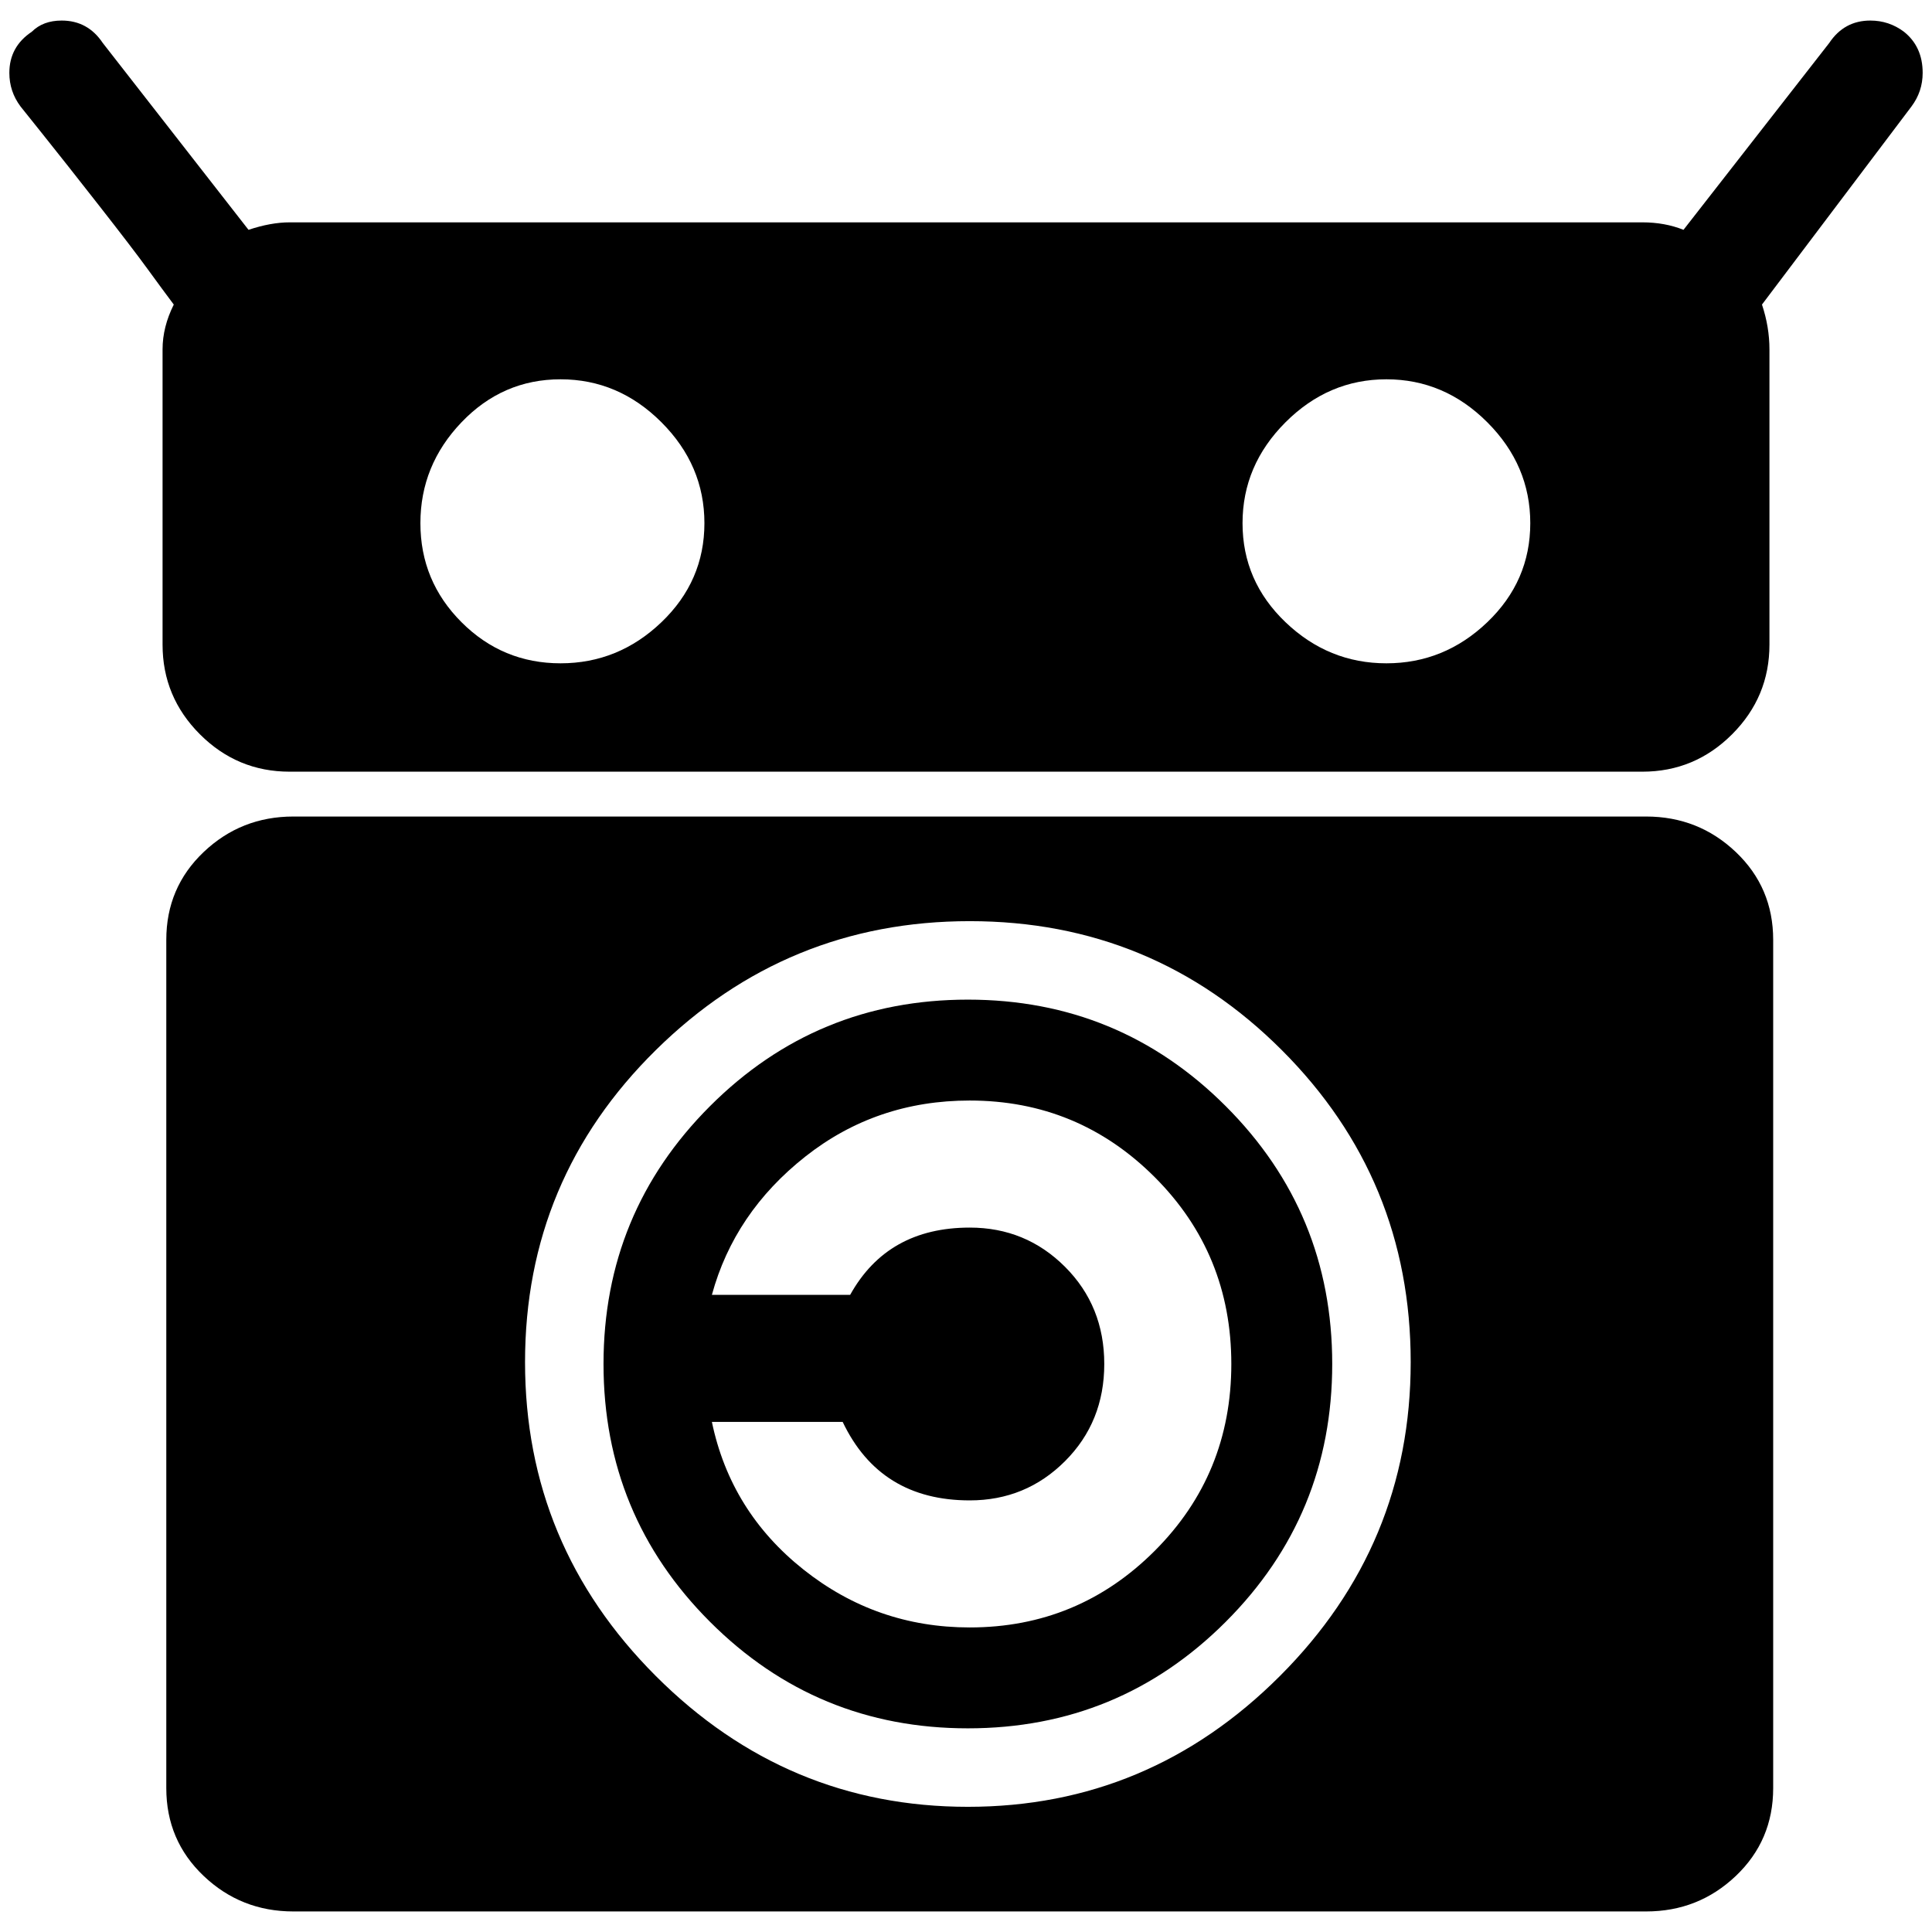 <?xml version="1.0" standalone="no"?>
<!DOCTYPE svg PUBLIC "-//W3C//DTD SVG 1.1//EN" "http://www.w3.org/Graphics/SVG/1.1/DTD/svg11.dtd" >
<svg xmlns="http://www.w3.org/2000/svg" xmlns:xlink="http://www.w3.org/1999/xlink" version="1.1" width="2048" height="2048" viewBox="-10 0 2068 2048">
   <path fill="currentColor"
d="M56 12q28 0 44 24l156 200q24 -8 44 -8h1448q24 0 44 8l156 -200q16 -24 44 -24q20 0 36 12q20 16 20 44q0 20 -12 36l-160 212q8 24 8 48v316q0 56 -40 96t-96 40h-1448q-56 0 -96 -40t-40 -96v-316q0 -24 12 -48q-12 -16 -28 -38t-52 -68t-60 -76l-24 -30
q-12 -16 -12 -36q0 -28 24 -44q12 -12 32 -12zM590 396q-62 0 -106 46t-44 108t44 106t106 44t108 -44t46 -106t-46 -108t-108 -46zM1474 396q-62 0 -108 46t-46 108t46 106t108 44t108 -44t46 -106t-46 -108t-108 -46zM304 864h1448q56 0 96 38t40 94v908q0 56 -40 94
t-96 38h-1448q-56 0 -96 -38t-40 -94v-908q0 -56 40 -94t96 -38zM1028 976q-196 0 -336 138t-140 334t140 336t334 140t334 -140t140 -336t-138 -334t-334 -138zM1026 1060q162 0 276 114t114 276t-114 276t-276 114t-276 -114t-114 -276t114 -276t276 -114zM1028 1168
q-100 0 -176 60t-100 148h148q40 -72 128 -72q60 0 102 42t42 104t-42 104t-102 42q-96 0 -136 -84h-140q20 96 98 158t178 62q116 0 198 -82t82 -200t-82 -200t-198 -82z" />
</svg>
